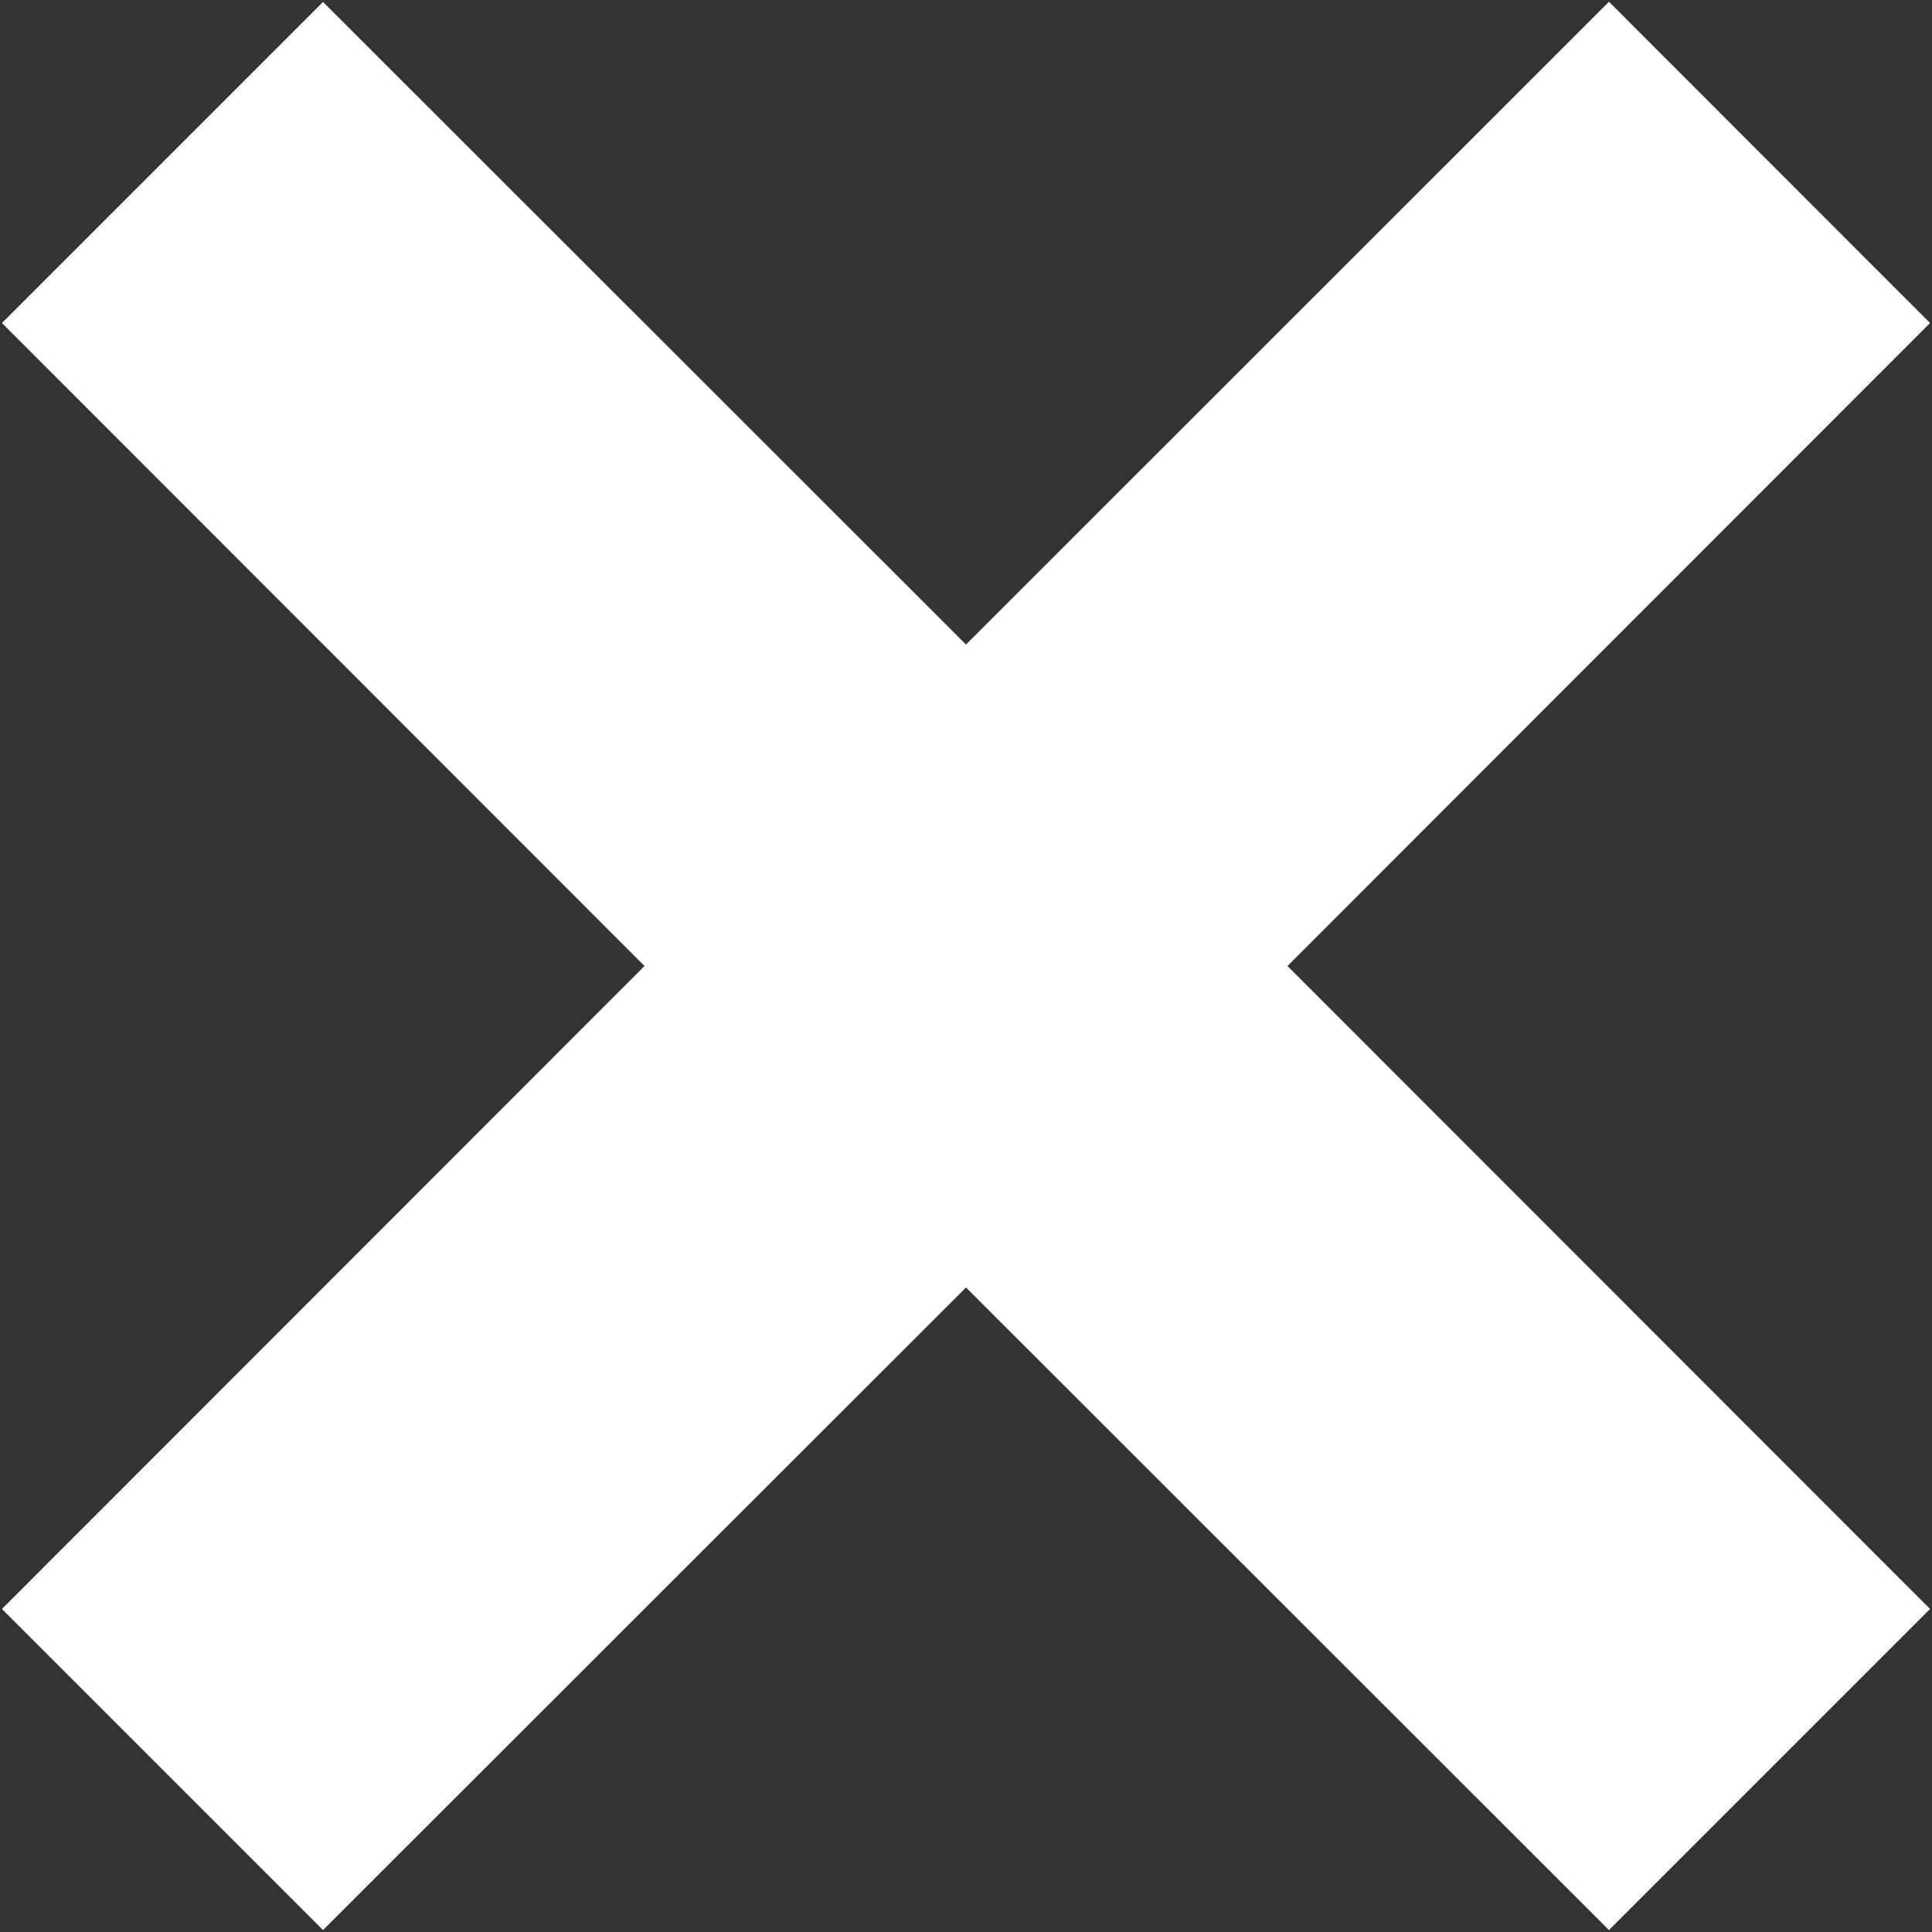 <svg xmlns="http://www.w3.org/2000/svg" width="10" height="10" viewBox="0 0 10 10"><rect x="0" y="0" width="10" height="10" fill="#333333" stroke="none"/><g><g><path fill="#fff" d="M8.328.009L9.99 1.672 6.664 5 9.99 8.328 8.328 9.99 5 6.664 1.672 9.99.01 8.328 3.336 5 .01 1.672 1.672.01 5 3.336z"/></g></g></svg>